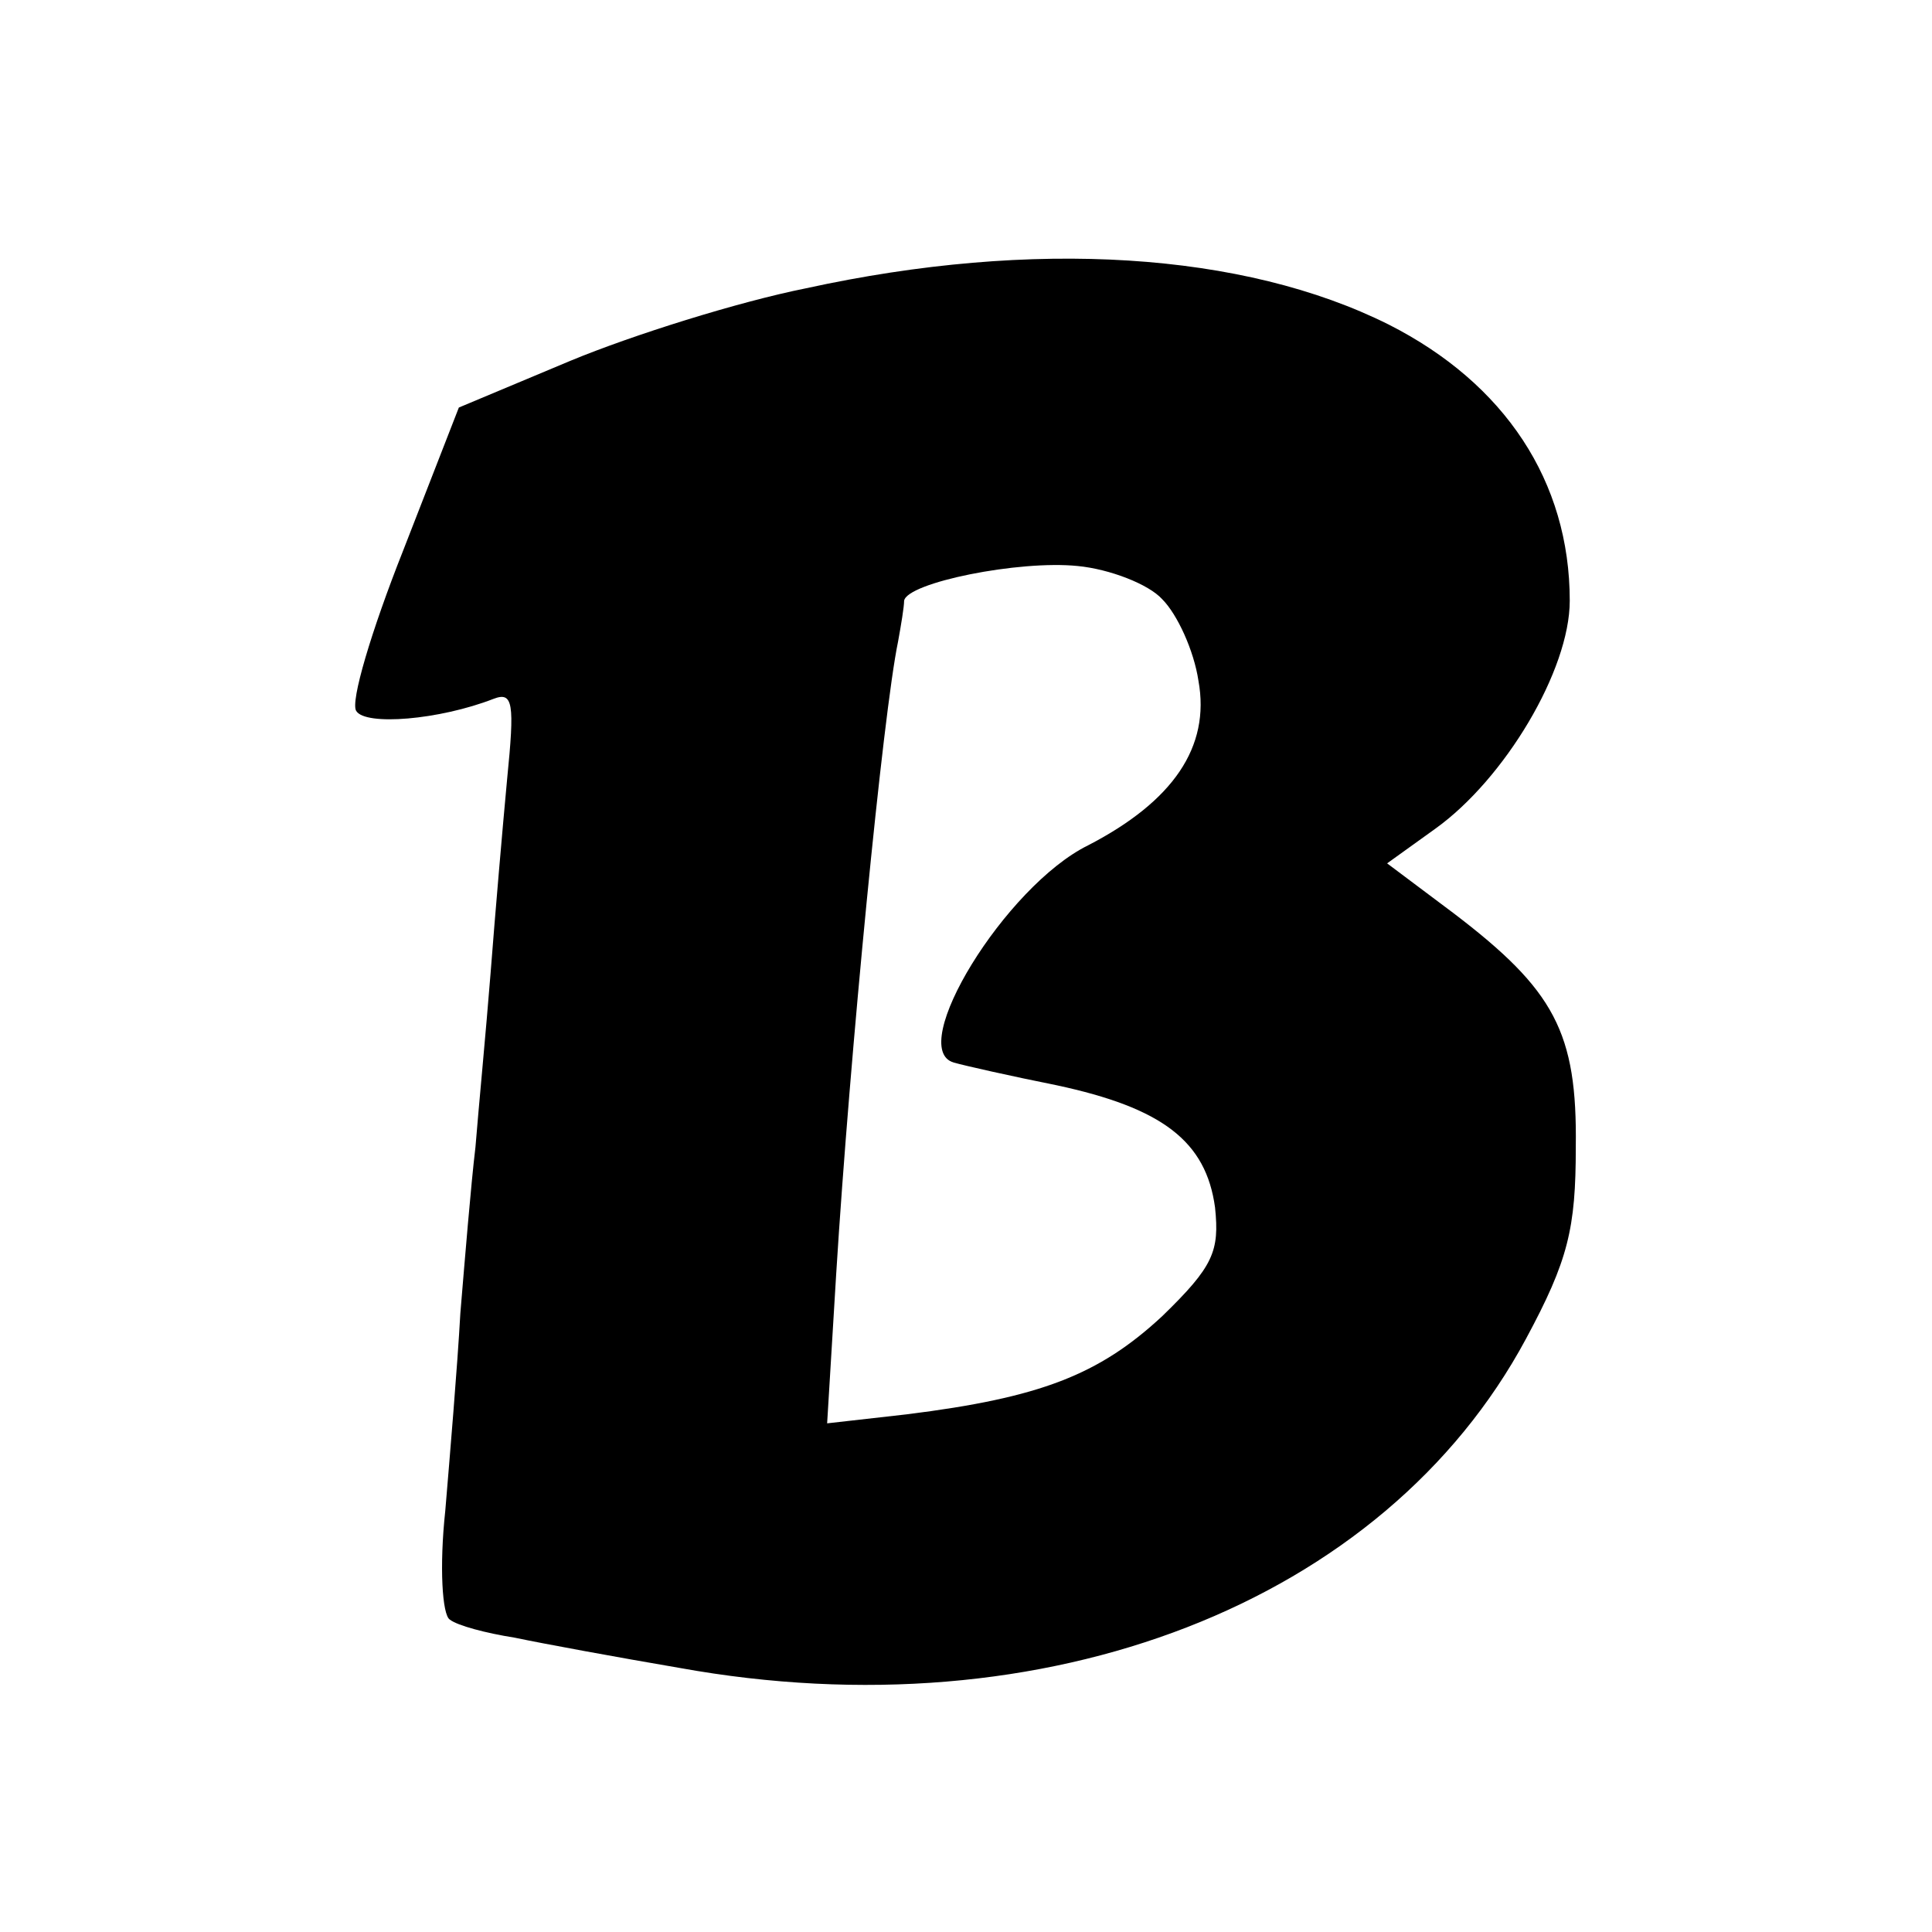 <?xml version="1.0" standalone="no"?>
<!DOCTYPE svg PUBLIC "-//W3C//DTD SVG 20010904//EN"
 "http://www.w3.org/TR/2001/REC-SVG-20010904/DTD/svg10.dtd">
<svg version="1.0" xmlns="http://www.w3.org/2000/svg"
 width="128pt" height="128pt" viewBox="0 0 128 128"
 preserveAspectRatio="xMidYMid meet">
<g transform="translate(0,128) scale(0.1,-0.1)"
fill="#000000" stroke="none">
<path d="M534 1089 c-45 -9 -115 -31 -156 -48 l-74 -31 -37 -95 c-21 -53 -35
-100 -31 -106 6 -10 55 -6 91 8 13 5 14 -3 9 -53 -3 -32 -8 -90 -11 -129 -3
-38 -8 -90 -10 -115 -3 -25 -7 -74 -10 -110 -2 -36 -7 -95 -10 -131 -4 -37 -2
-69 3 -72 5 -4 24 -9 43 -12 19 -4 68 -13 109 -20 243 -44 467 43 561 218 28
52 33 73 33 127 1 76 -14 104 -81 155 l-44 33 32 23 c46 33 89 105 89 151 0
79 -43 144 -120 183 -96 48 -235 57 -386 24z m236 -206 c10 -10 21 -34 24 -54
8 -44 -17 -80 -73 -109 -55 -27 -121 -135 -89 -144 7 -2 38 -9 68 -15 70 -15
99 -37 105 -81 3 -29 -1 -39 -35 -72 -42 -39 -81 -54 -169 -65 l-53 -6 6 99
c9 145 31 371 41 419 2 11 4 23 4 27 2 12 76 27 115 23 21 -2 47 -12 56 -22z"/>
</g>
</svg>
